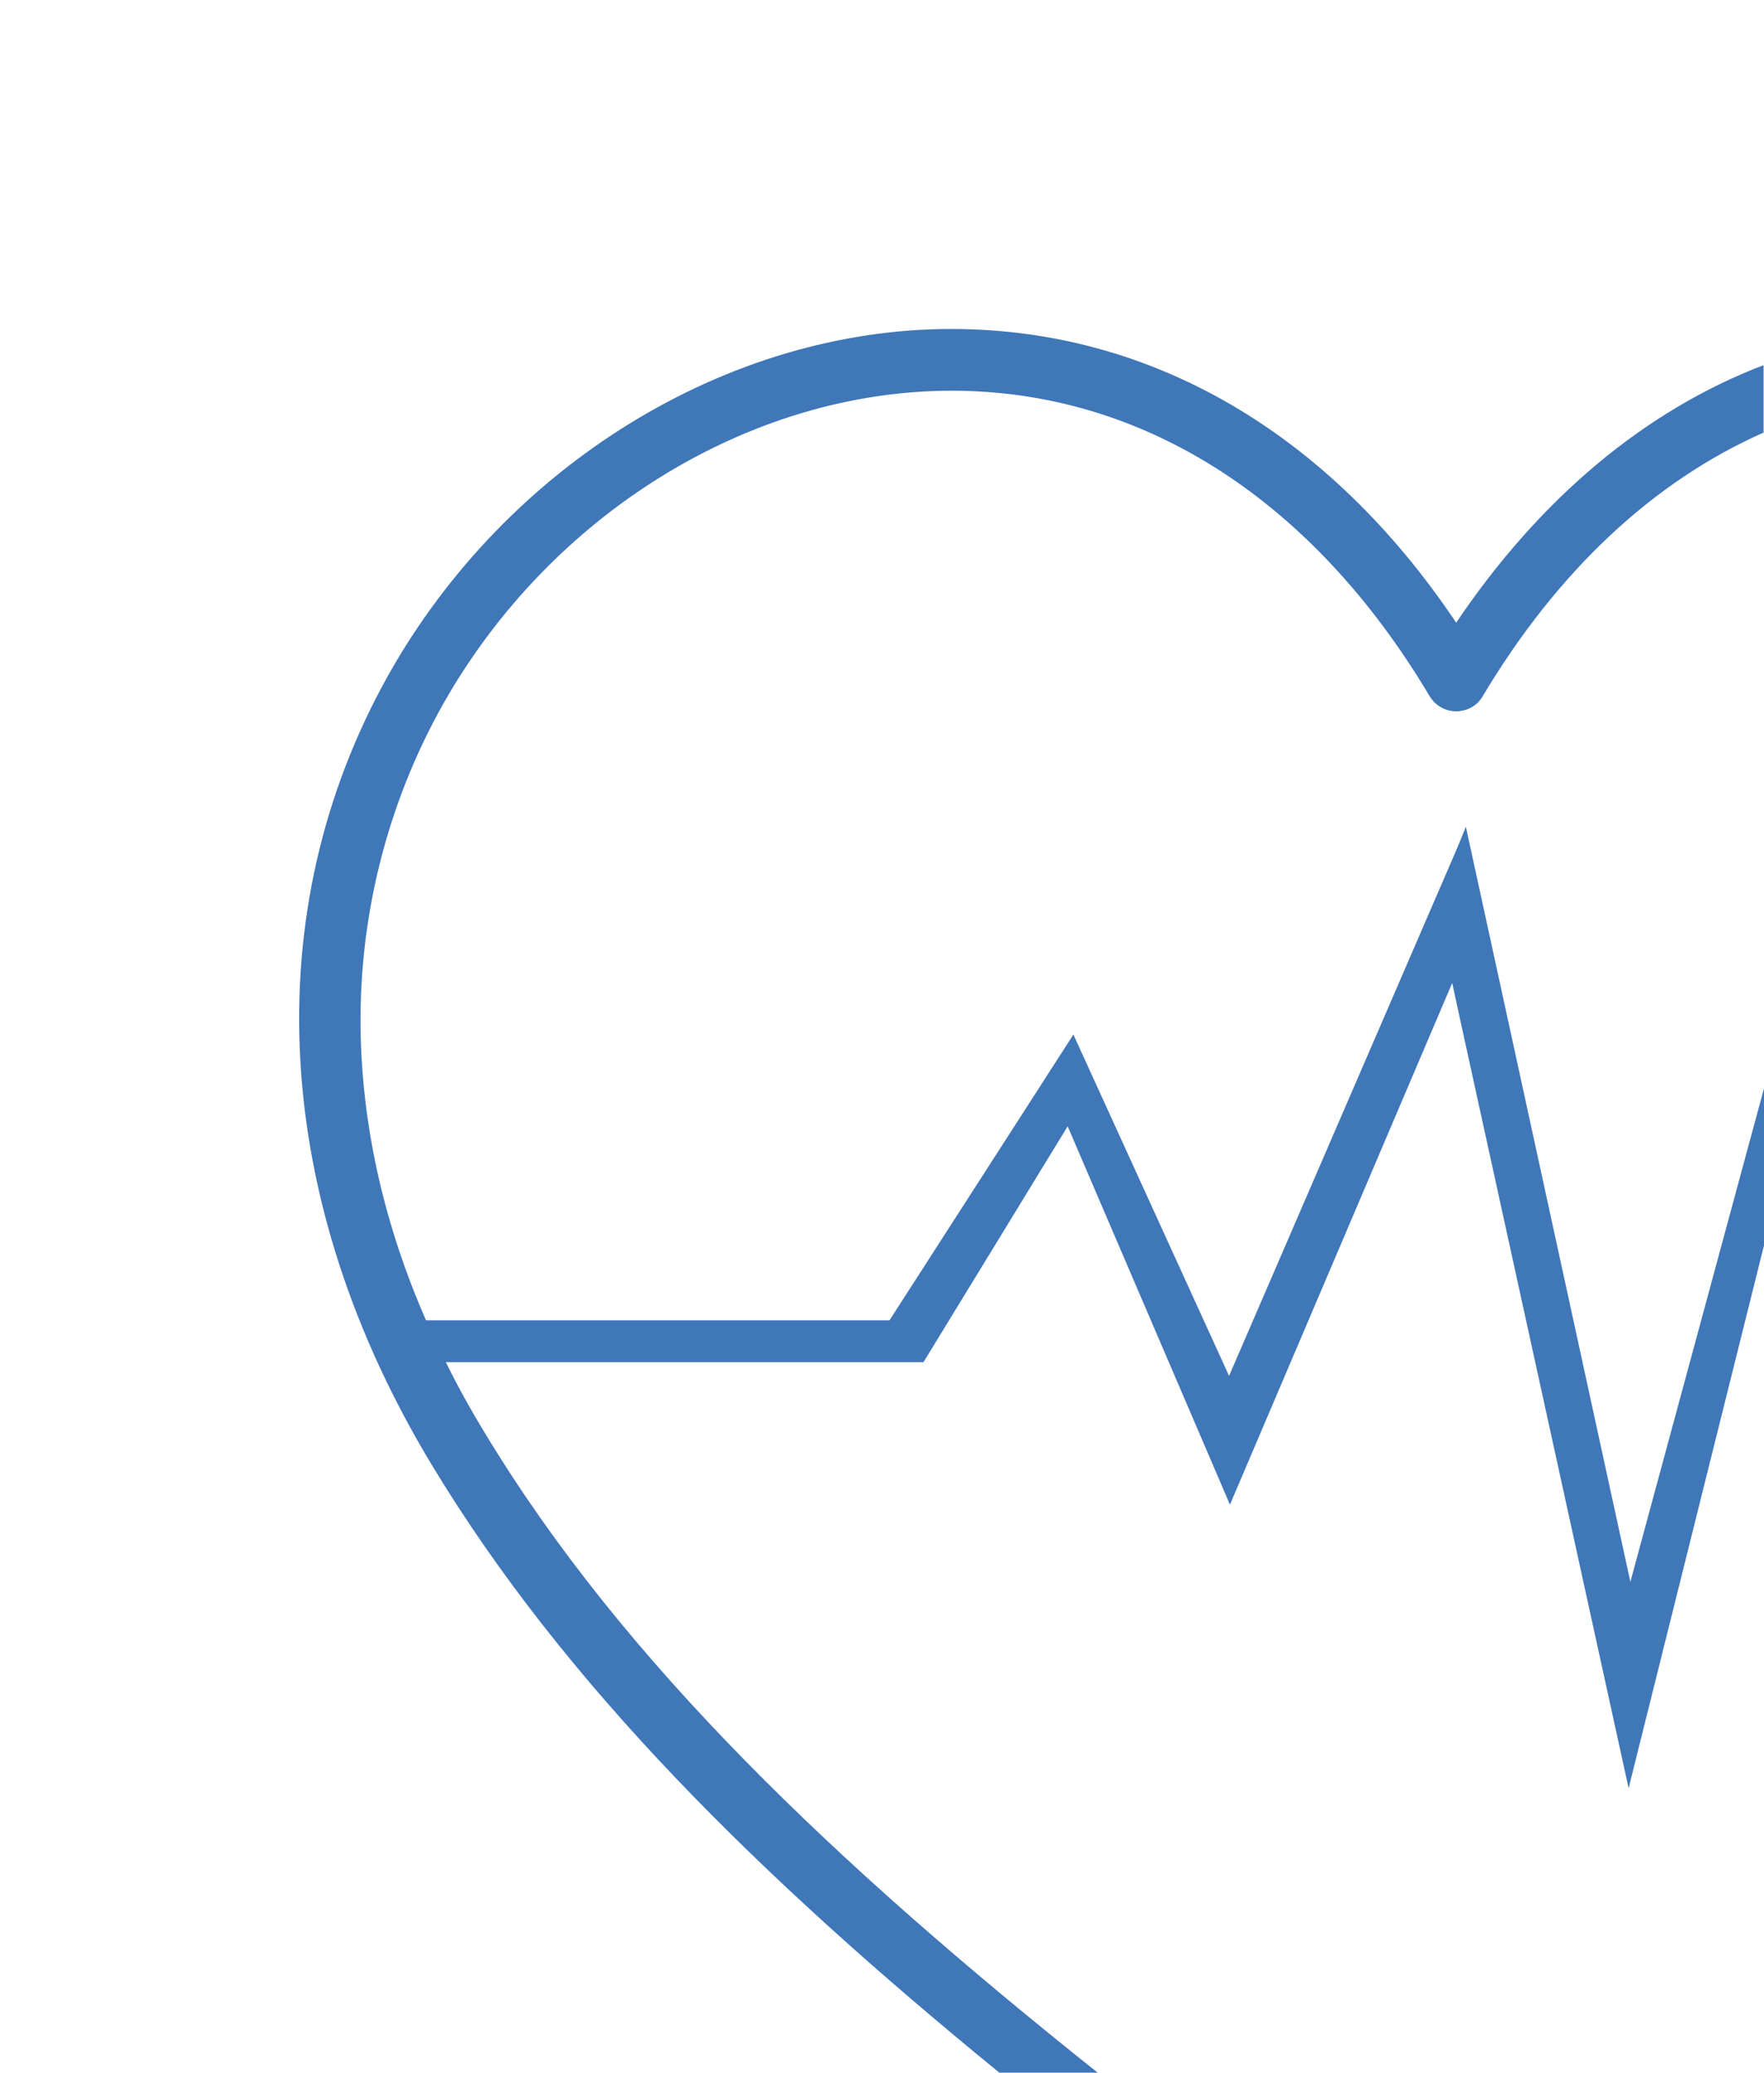 <?xml version="1.0" encoding="utf-8"?>
<!-- Generator: Adobe Illustrator 16.0.4, SVG Export Plug-In . SVG Version: 6.00 Build 0)  -->
<!DOCTYPE svg PUBLIC "-//W3C//DTD SVG 1.1//EN" "http://www.w3.org/Graphics/SVG/1.1/DTD/svg11.dtd">
<svg version="1.1" id="_x36_._Health" xmlns="http://www.w3.org/2000/svg" xmlns:xlink="http://www.w3.org/1999/xlink" x="0px"
	 y="0px" width="400px" height="470px" viewBox="0 0 400 470" enable-background="new 0 0 400 470" xml:space="preserve">
<path fill="#3F77B8" d="M226.6,470h22.3c-59.6-47.5-107.5-93.1-138.8-144.8c-3.3-5.4-6.3-10.8-9-16.3h108.3l32.7-53.5l36.8,85.8
	l50.4-118.3l2.1,9.7l37.9,172.9L400,282.4v-35.6l-30.3,111.9l-37.3-171.2l-2.1,5.1L278.7,312l-35.3-77.4l-41.7,64.8H96.6
	c-9.3-21.3-14.2-42.7-14.8-64.1c-0.7-26.6,5.8-52.7,18.6-75.5c24.4-43.3,69.7-71.2,115.4-71.2c43.3,0,81.8,24.6,108.4,69.3
	c1.3,2.1,3.5,3.4,6,3.4s4.8-1.3,6-3.4c17-28.5,38.8-48.8,63.7-59.8V82.8c-26.9,10.3-50.7,30.2-69.7,58.4
	c-28.9-43.1-69.2-66.6-114.5-66.6c-50.7,0-100.8,30.8-127.6,78.4C58,206.7,61.5,272.1,98.1,332.5C128,381.9,172.1,425.5,226.6,470z"
	/>
</svg>
